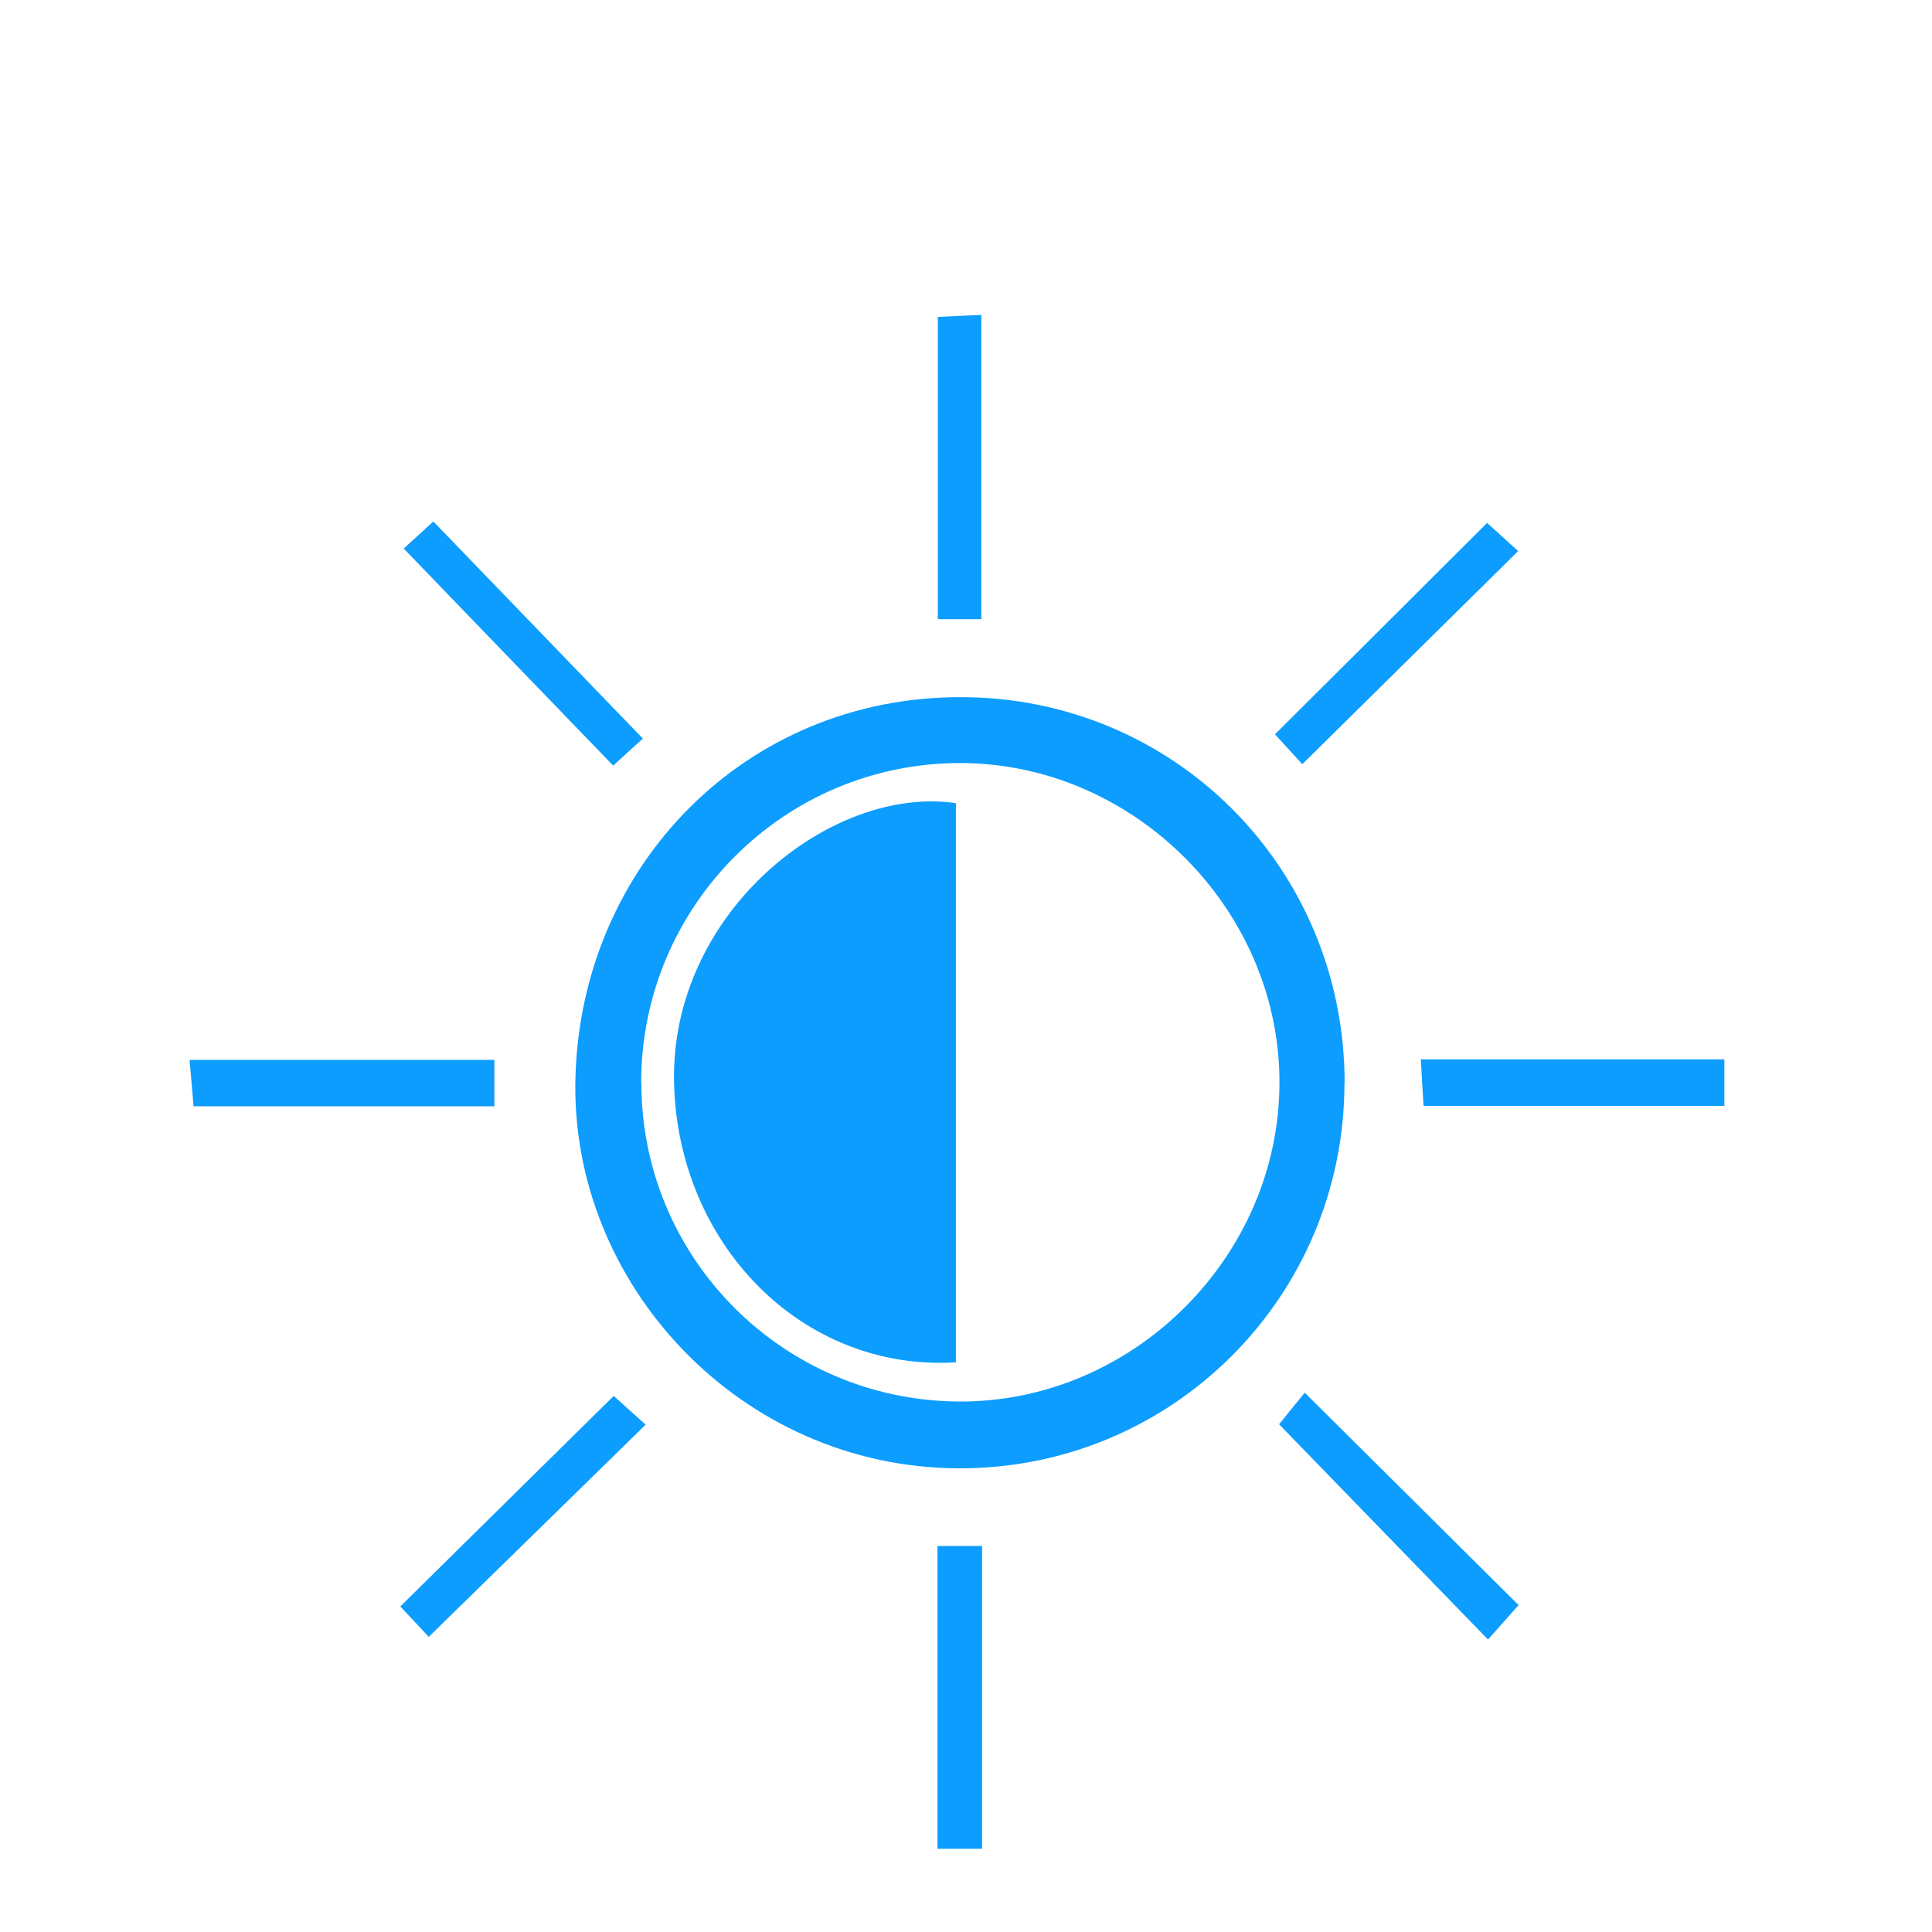 <svg width="107" height="107" viewBox="0 0 107 107" fill="none" xmlns="http://www.w3.org/2000/svg">
<path d="M74.46 59.98C74.46 71.83 64.9 81.36 53.1 81.32C41 81.28 31.54 71.09 31.87 59.64C32.21 47.89 41.32 38.6 53.2 38.61C65.04 38.61 74.47 48.09 74.47 59.99L74.46 59.98ZM35.52 59.98C35.52 69.66 43.33 77.52 53.03 77.62C62.7 77.72 70.87 69.62 70.86 59.93C70.86 50.36 62.8 42.29 53.23 42.26C43.45 42.23 35.51 50.17 35.51 59.97L35.52 59.98Z" fill="#0C9DFE"/>
<path d="M72.12 42.32C71.64 41.79 71.12 41.22 70.61 40.67C74.59 36.71 78.38 32.93 82.36 28.96C82.88 29.43 83.45 29.95 84.08 30.52C80.09 34.46 76.25 38.25 72.13 42.32H72.12Z" fill="#0C9DFE"/>
<path d="M23.74 90.651C23.25 90.121 22.71 89.541 22.17 88.971C26.13 85.061 29.95 81.29 33.99 77.311C34.46 77.74 35.09 78.301 35.76 78.901C31.72 82.851 27.87 86.621 23.74 90.661V90.651Z" fill="#0C9DFE"/>
<path d="M27.38 58.7V61.27H10.72C10.65 60.45 10.58 59.67 10.5 58.7H27.39H27.38Z" fill="#0C9DFE"/>
<path d="M51.92 85.62H54.39V102.39H51.92V85.62Z" fill="#0C9DFE"/>
<path d="M54.35 34.29H51.94V17.55C52.72 17.52 53.45 17.48 54.35 17.44V34.29Z" fill="#0C9DFE"/>
<path d="M95.5 58.671V61.251H78.84C78.79 60.391 78.74 59.611 78.69 58.671H95.51H95.5Z" fill="#0C9DFE"/>
<path d="M35.6 40.911C35.18 41.291 34.6 41.811 33.96 42.401C30.07 38.371 26.29 34.461 22.36 30.381C22.74 30.031 23.32 29.501 24 28.881C27.85 32.871 31.57 36.731 35.61 40.911H35.6Z" fill="#0C9DFE"/>
<path d="M84.11 88.891C83.52 89.551 83 90.141 82.41 90.801C78.52 86.791 74.8 82.961 70.84 78.881C71.15 78.491 71.68 77.841 72.26 77.131C76.3 81.141 80.14 84.961 84.11 88.901V88.891Z" fill="#0C9DFE"/>
<path d="M52.94 44.48V75.45C44.41 75.97 37.52 68.89 37.33 59.93C37.14 50.52 46.02 43.47 52.94 44.48Z" fill="#0C9DFE"/>
</svg>
